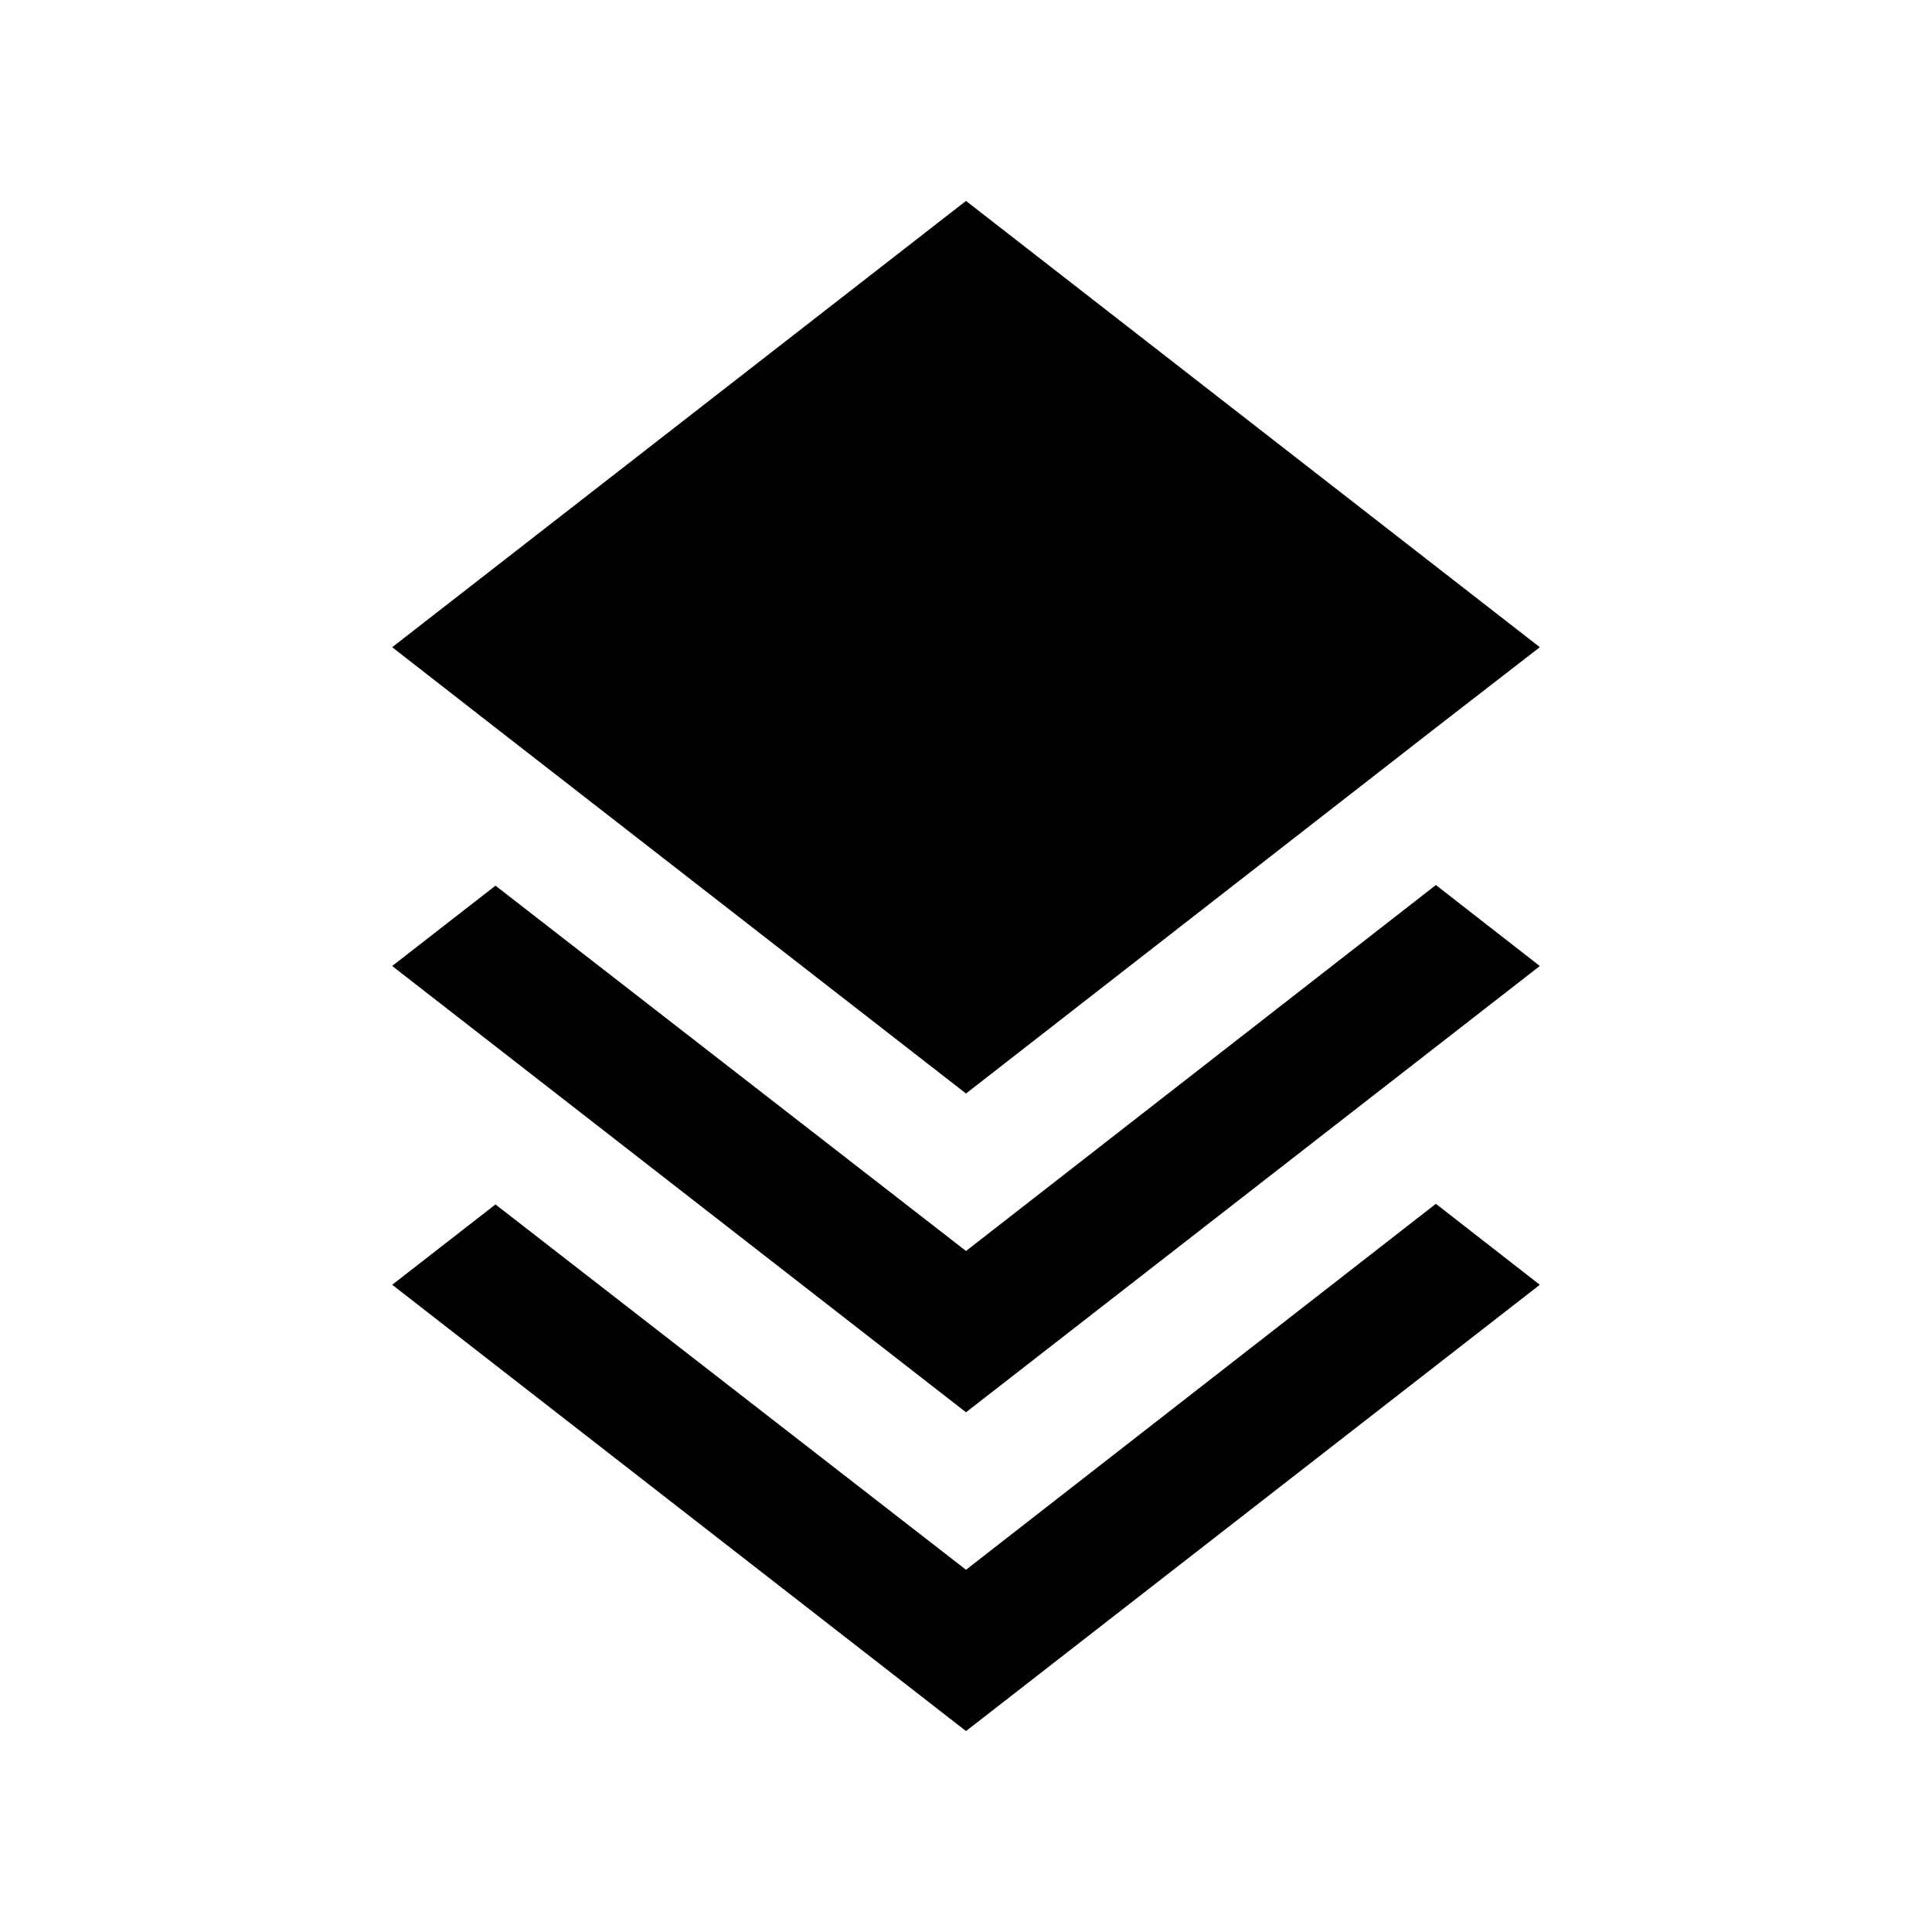 <svg width="1e3" height="1e3" version="1.1" viewBox="0 0 1e3 1e3" xmlns="http://www.w3.org/2000/svg">
 <path d="m500 104-297 231 53.79 41.91 243.21 189.09 242.88-189.09 54.12-41.91-297-231m243.21 354.09-243.21 189.42-243.54-189.09-53.46 41.58 297 231 297-231-53.79-41.91m0 165-243.21 189.42-243.54-189.09-53.46 41.58 297 231 297-231z" stroke-width="33"/>
</svg>
